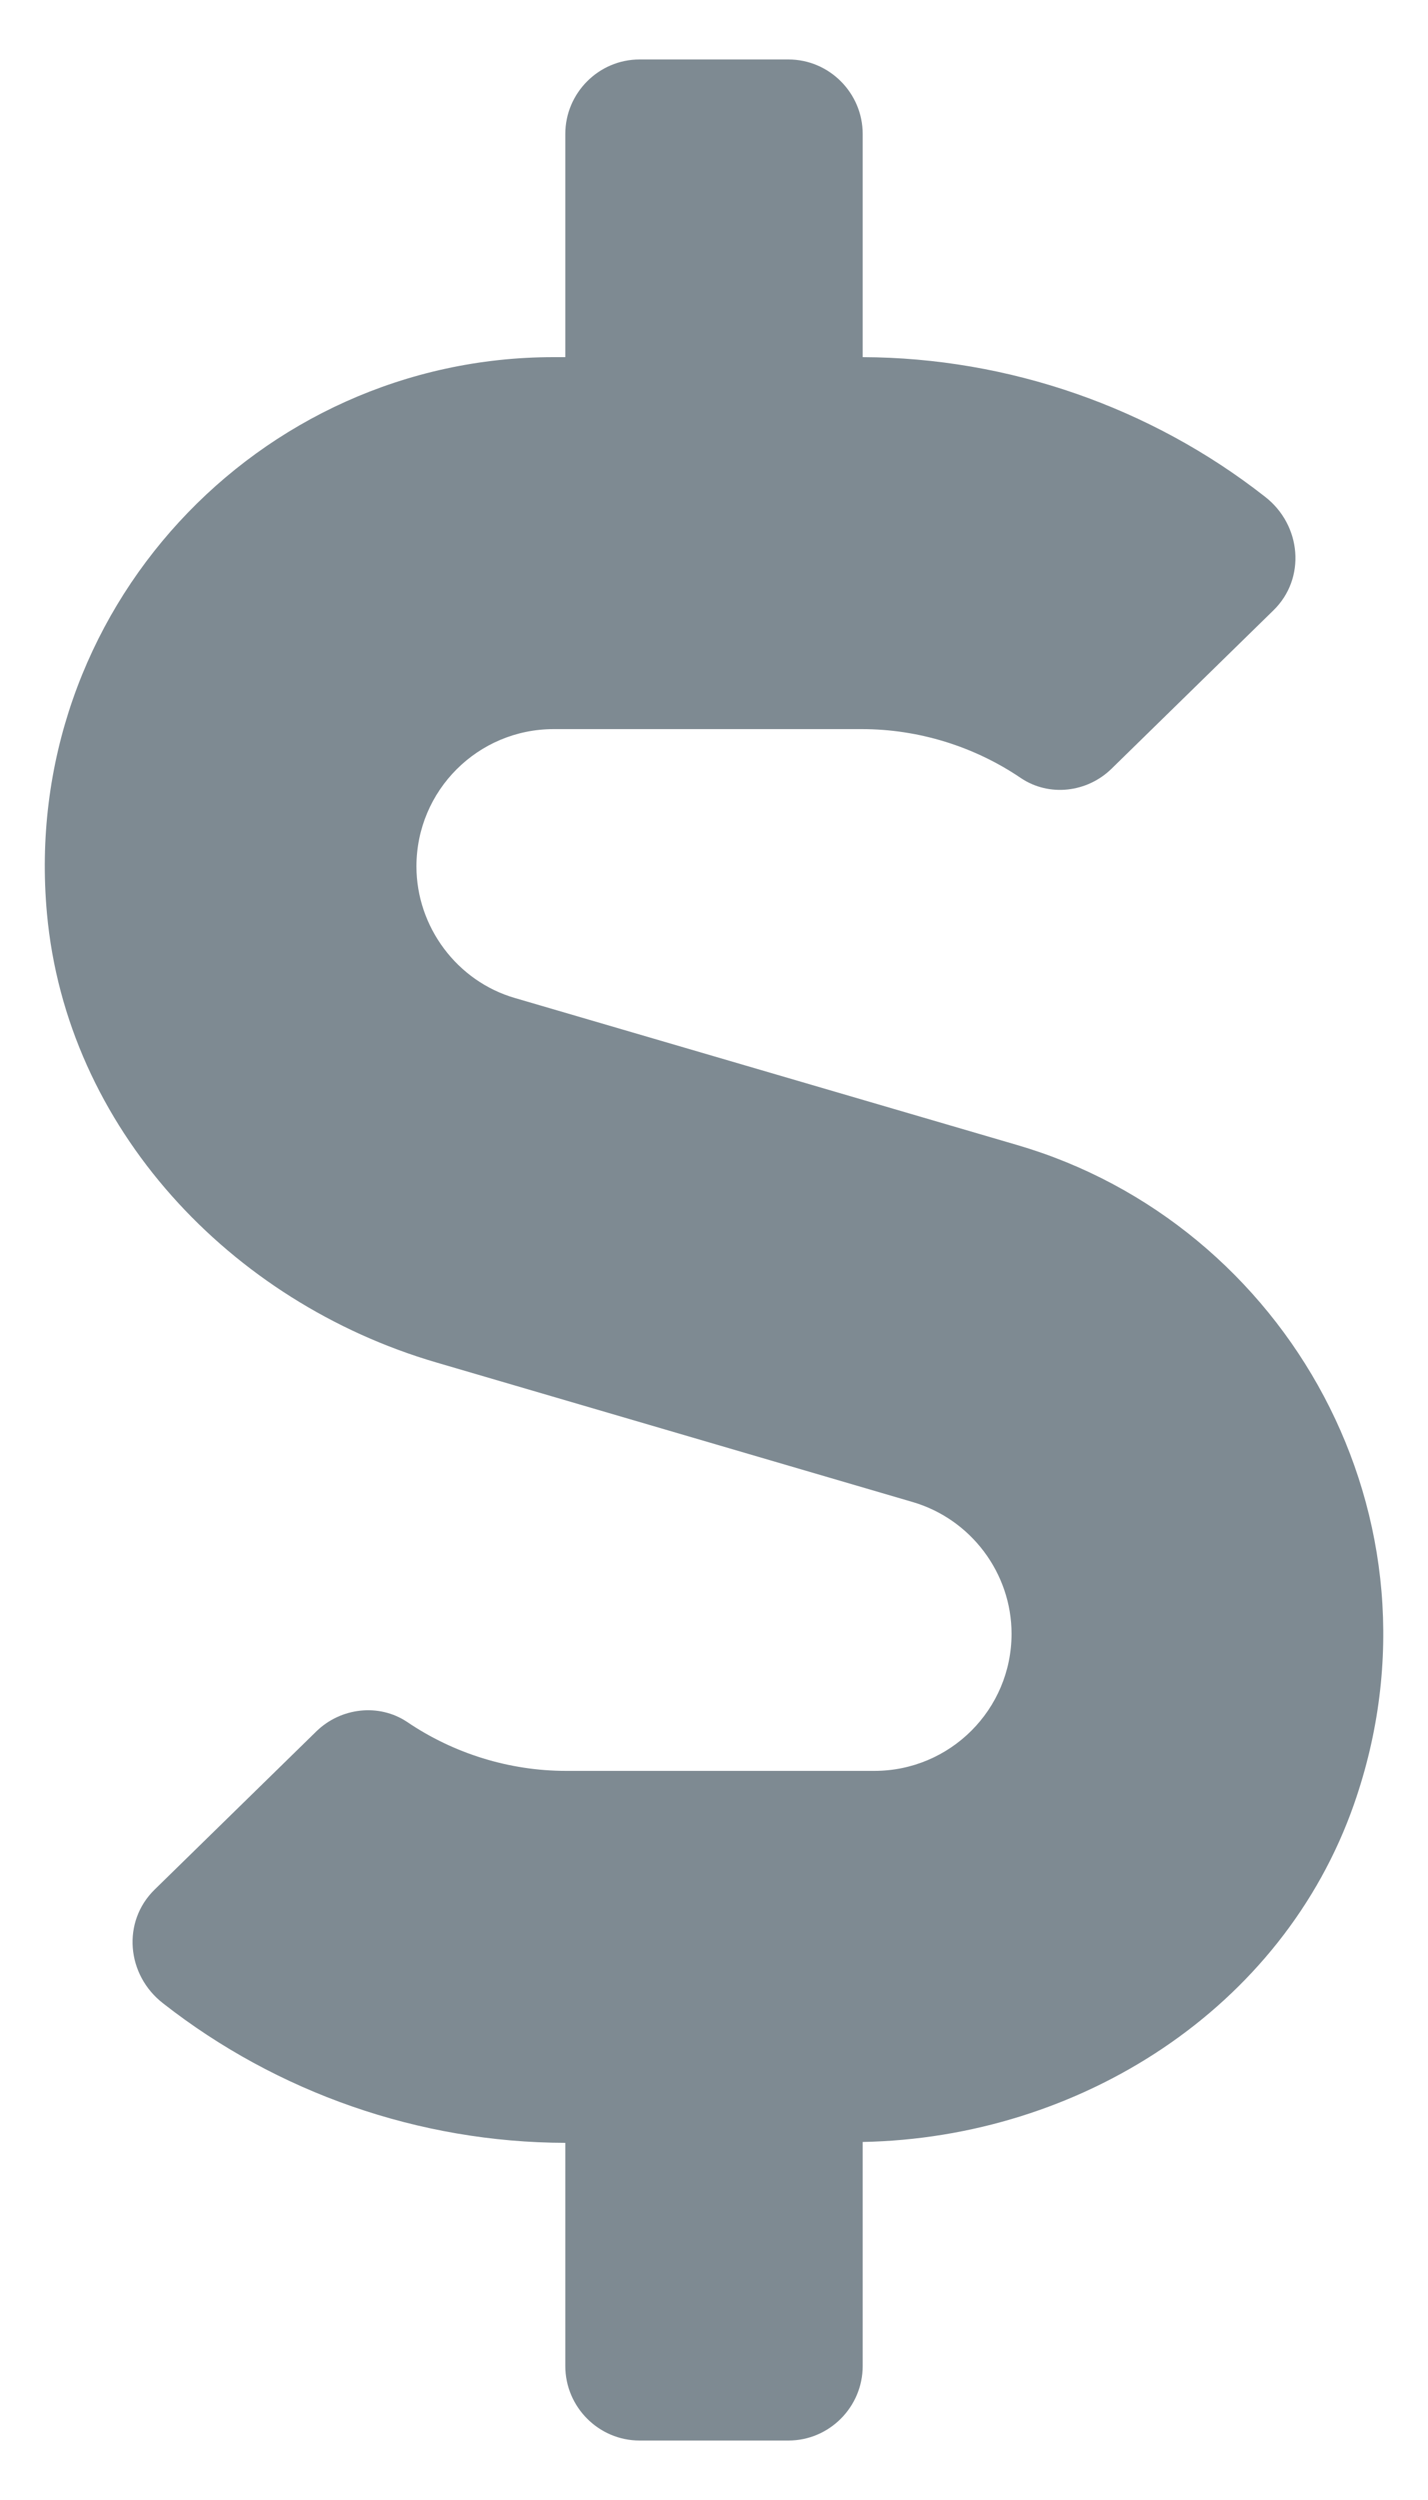 <svg width="8" height="14" viewBox="0 0 8 14" fill="none" xmlns="http://www.w3.org/2000/svg">
<path d="M5.698 6.412L2.885 5.589C2.56 5.495 2.333 5.19 2.333 4.852C2.333 4.427 2.677 4.083 3.102 4.083H4.828C5.146 4.083 5.458 4.18 5.719 4.357C5.878 4.464 6.091 4.438 6.227 4.305L7.133 3.419C7.318 3.24 7.292 2.94 7.086 2.781C6.448 2.281 5.651 2.003 4.833 2V0.75C4.833 0.521 4.646 0.333 4.417 0.333H3.583C3.354 0.333 3.167 0.521 3.167 0.75V2H3.102C1.443 2 0.109 3.425 0.263 5.115C0.372 6.315 1.289 7.292 2.445 7.63L5.115 8.412C5.44 8.508 5.667 8.81 5.667 9.149C5.667 9.573 5.323 9.917 4.898 9.917H3.172C2.854 9.917 2.542 9.82 2.281 9.643C2.122 9.537 1.909 9.563 1.773 9.695L0.867 10.581C0.682 10.761 0.708 11.06 0.914 11.219C1.552 11.719 2.349 11.998 3.167 12V13.25C3.167 13.479 3.354 13.667 3.583 13.667H4.417C4.646 13.667 4.833 13.479 4.833 13.25V11.995C6.047 11.972 7.185 11.25 7.586 10.102C8.146 8.498 7.206 6.852 5.698 6.412Z" fill="#7E8A92"/>
</svg>
